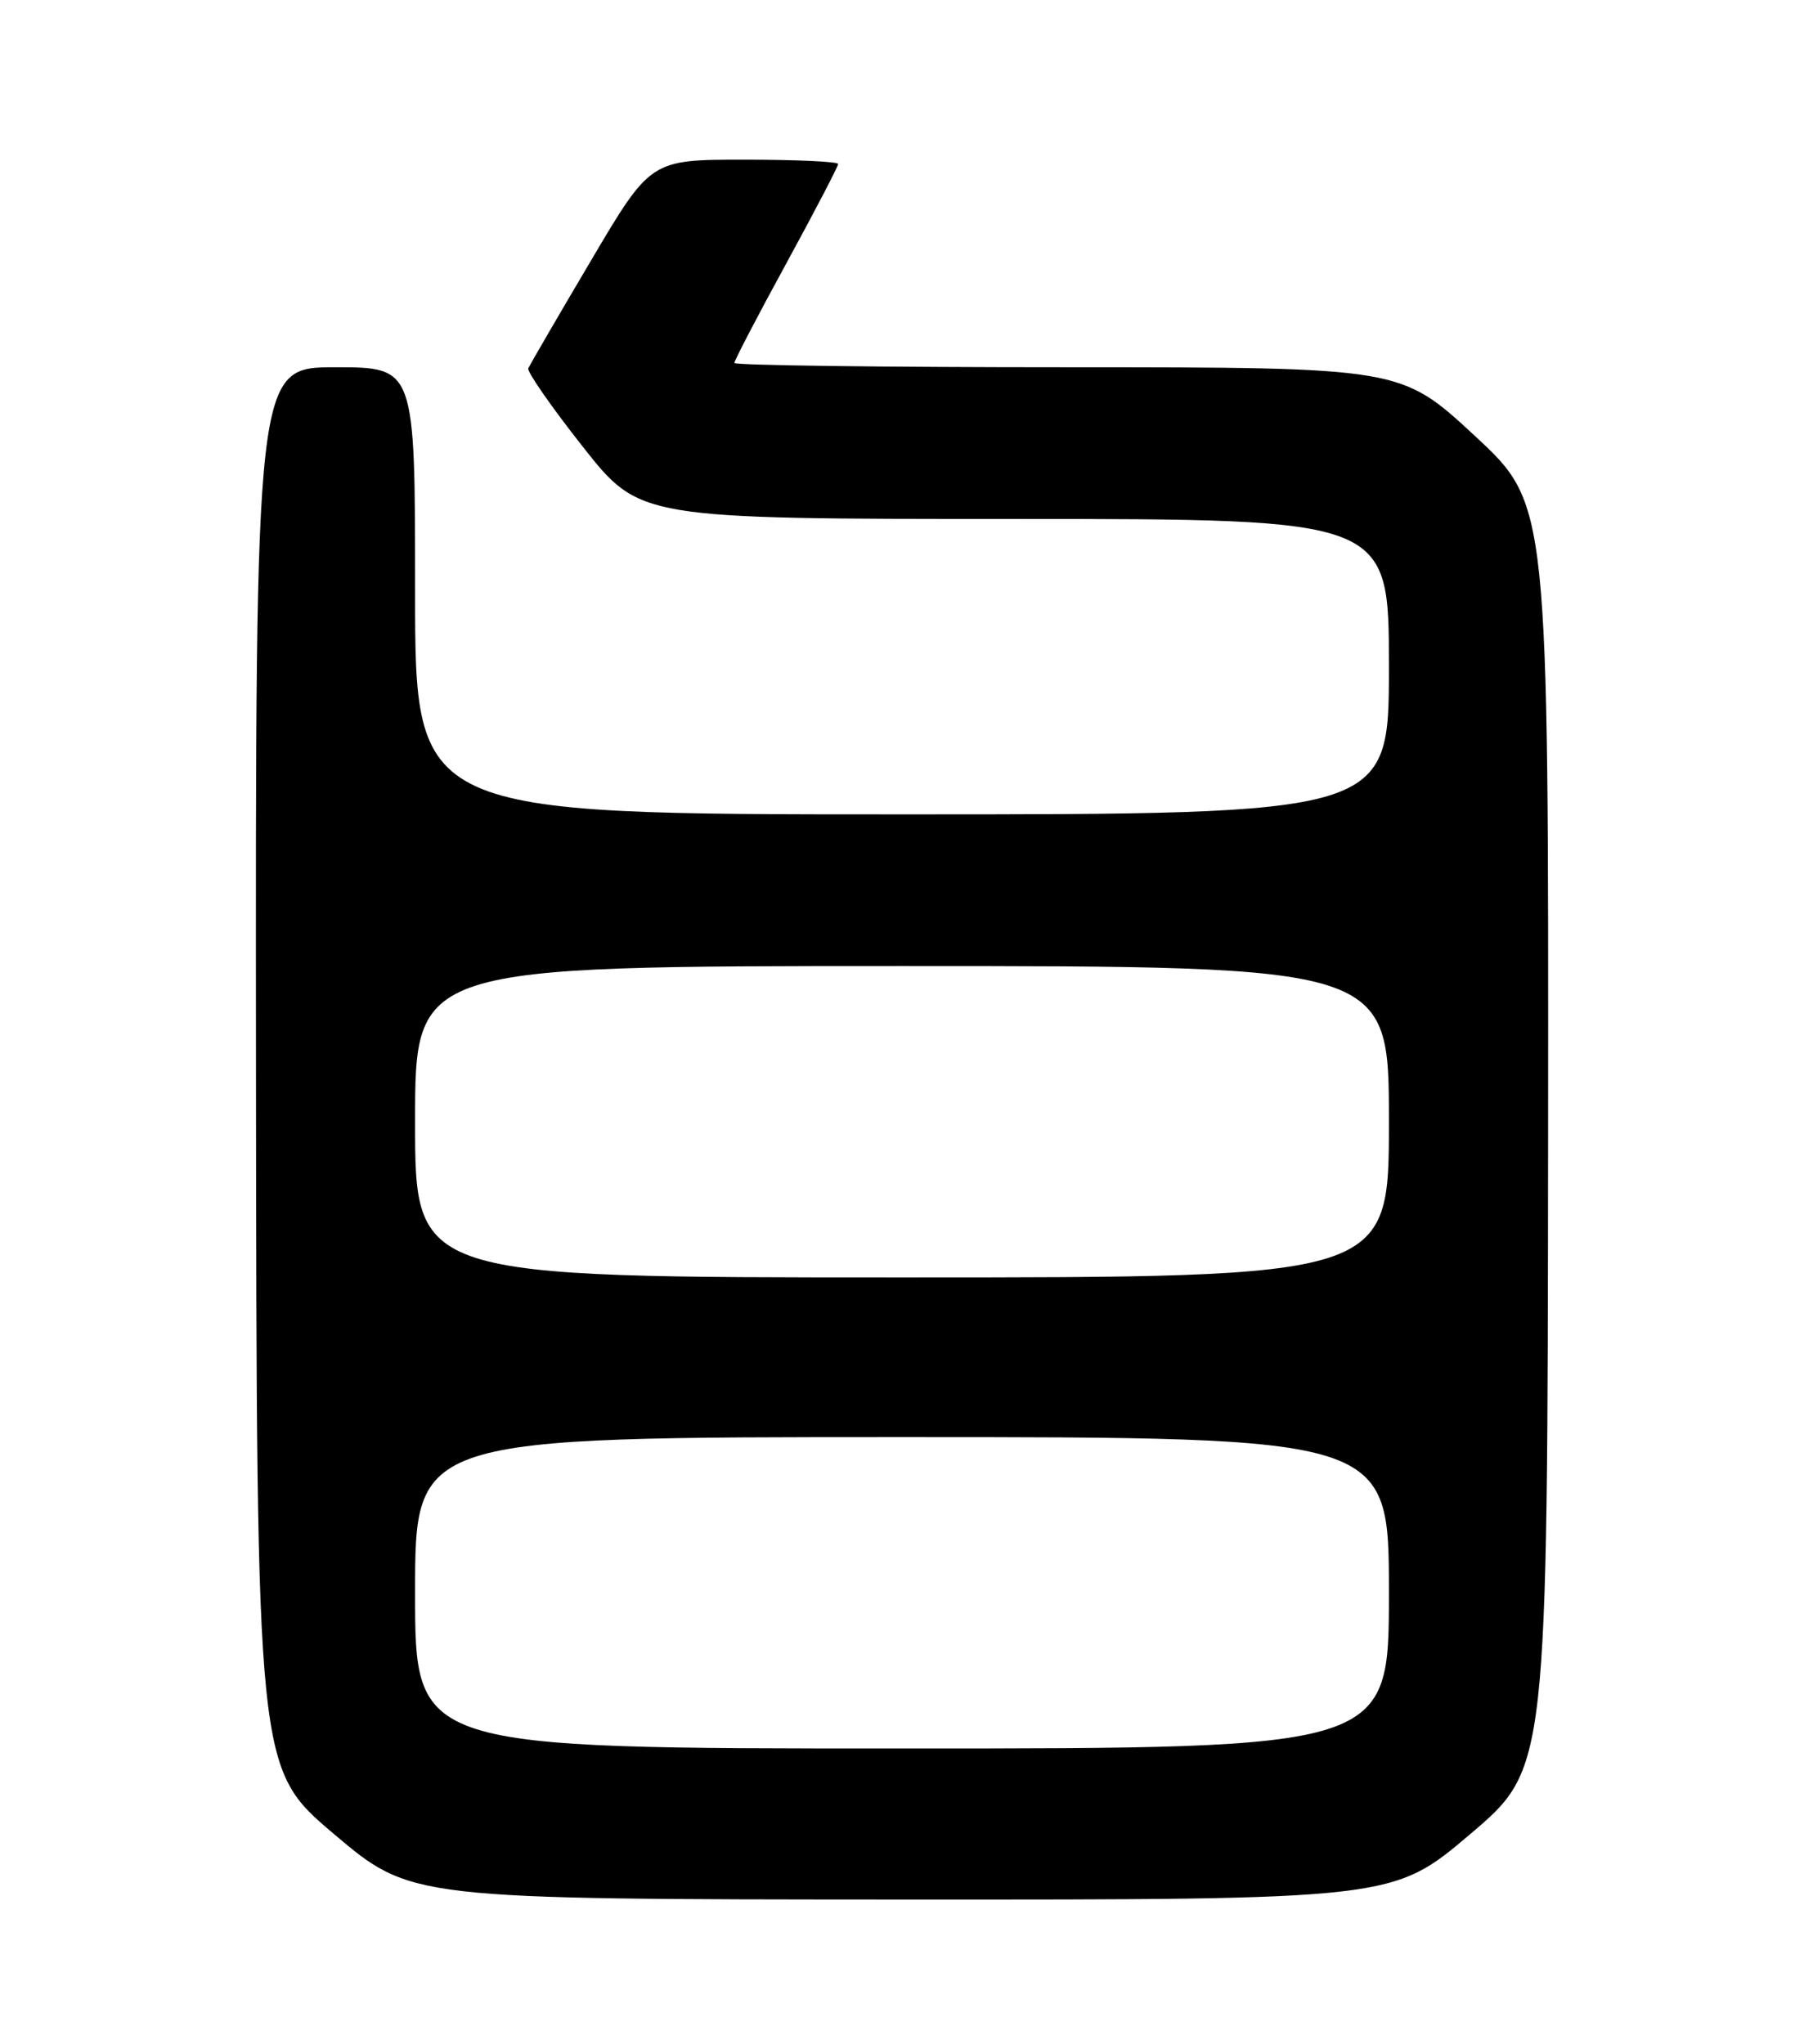 <?xml version="1.0" encoding="UTF-8" standalone="no"?>
<!DOCTYPE svg PUBLIC "-//W3C//DTD SVG 1.1//EN" "http://www.w3.org/Graphics/SVG/1.1/DTD/svg11.dtd" >
<svg xmlns="http://www.w3.org/2000/svg" xmlns:xlink="http://www.w3.org/1999/xlink" version="1.1" viewBox="0 0 226 256">
 <g >
 <path fill="currentColor"
d=" M 184.19 229.72 C 193.87 221.50 193.87 221.50 193.94 142.33 C 194.00 63.16 194.00 63.16 184.75 54.58 C 175.50 46.01 175.50 46.01 133.75 46.00 C 110.79 46.00 92.00 45.76 92.00 45.46 C 92.00 45.16 94.92 39.55 98.50 33.00 C 102.08 26.45 105.00 20.84 105.00 20.54 C 105.00 20.24 99.71 20.00 93.25 20.00 C 81.50 20.00 81.50 20.00 74.00 32.70 C 69.87 39.68 66.36 45.73 66.18 46.14 C 66.01 46.55 69.08 50.97 73.01 55.95 C 80.15 65.00 80.15 65.00 127.08 65.00 C 174.00 65.00 174.00 65.00 174.00 83.50 C 174.00 102.00 174.00 102.00 113.00 102.00 C 52.00 102.00 52.00 102.00 52.00 74.00 C 52.00 46.00 52.00 46.00 42.00 46.00 C 32.00 46.00 32.00 46.00 32.07 133.75 C 32.15 221.50 32.15 221.50 41.82 229.70 C 51.50 237.89 51.50 237.89 113.00 237.92 C 174.50 237.94 174.50 237.94 184.19 229.72 Z  M 52.00 199.50 C 52.00 180.00 52.00 180.00 113.00 180.00 C 174.00 180.00 174.00 180.00 174.00 199.50 C 174.00 219.00 174.00 219.00 113.00 219.00 C 52.00 219.00 52.00 219.00 52.00 199.50 Z  M 52.00 140.50 C 52.00 121.00 52.00 121.00 113.00 121.00 C 174.00 121.00 174.00 121.00 174.00 140.50 C 174.00 160.00 174.00 160.00 113.00 160.00 C 52.00 160.00 52.00 160.00 52.00 140.50 Z "/>
</g>
</svg>